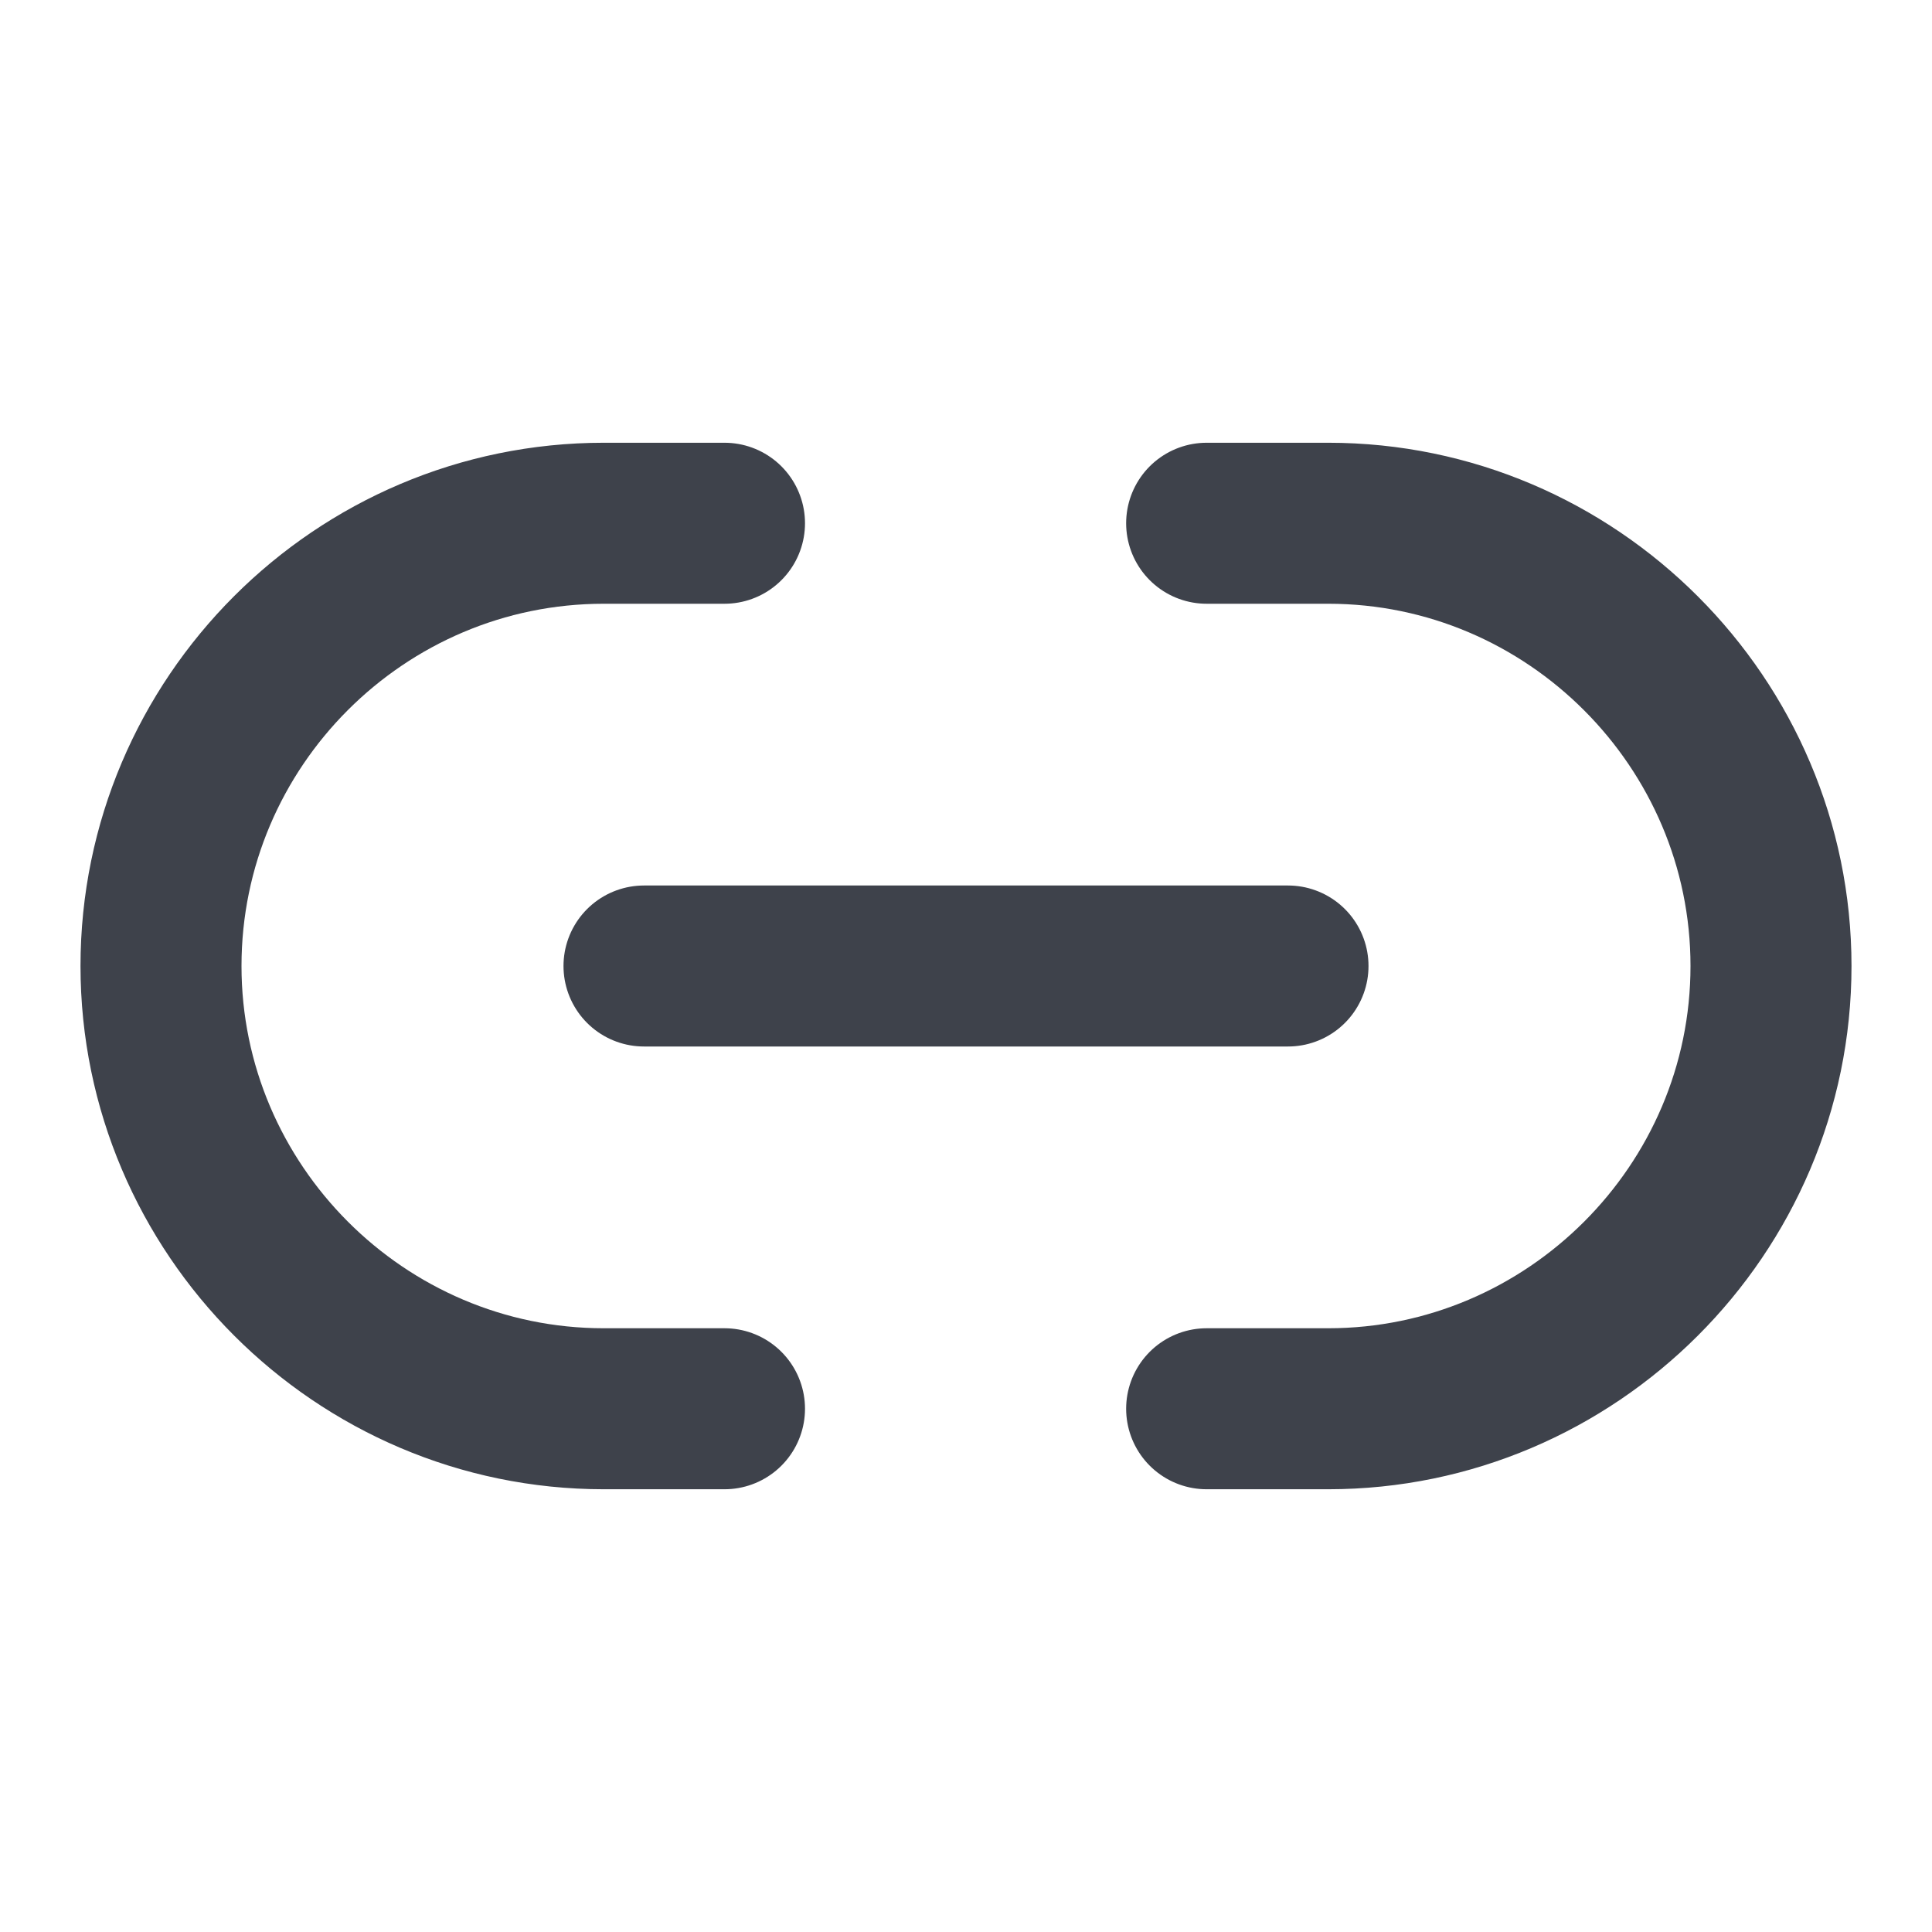 <svg width="18" height="18" viewBox="0 0 18 18" fill="none" xmlns="http://www.w3.org/2000/svg">
<path d="M11.242 13.125H12.375C14.64 13.125 16.5 11.273 16.5 9C16.5 6.735 14.647 4.875 12.375 4.875H11.242" stroke="#3E424B" stroke-width="1.5" stroke-linecap="round" stroke-linejoin="round"/>
<path d="M6.75 4.875H5.625C3.353 4.875 1.5 6.728 1.5 9C1.5 11.265 3.353 13.125 5.625 13.125H6.75" stroke="#3E424B" stroke-width="1.5" stroke-linecap="round" stroke-linejoin="round"/>
<path d="M6 9H12" stroke="#3E424B" stroke-width="1.5" stroke-linecap="round" stroke-linejoin="round"/>
</svg>
